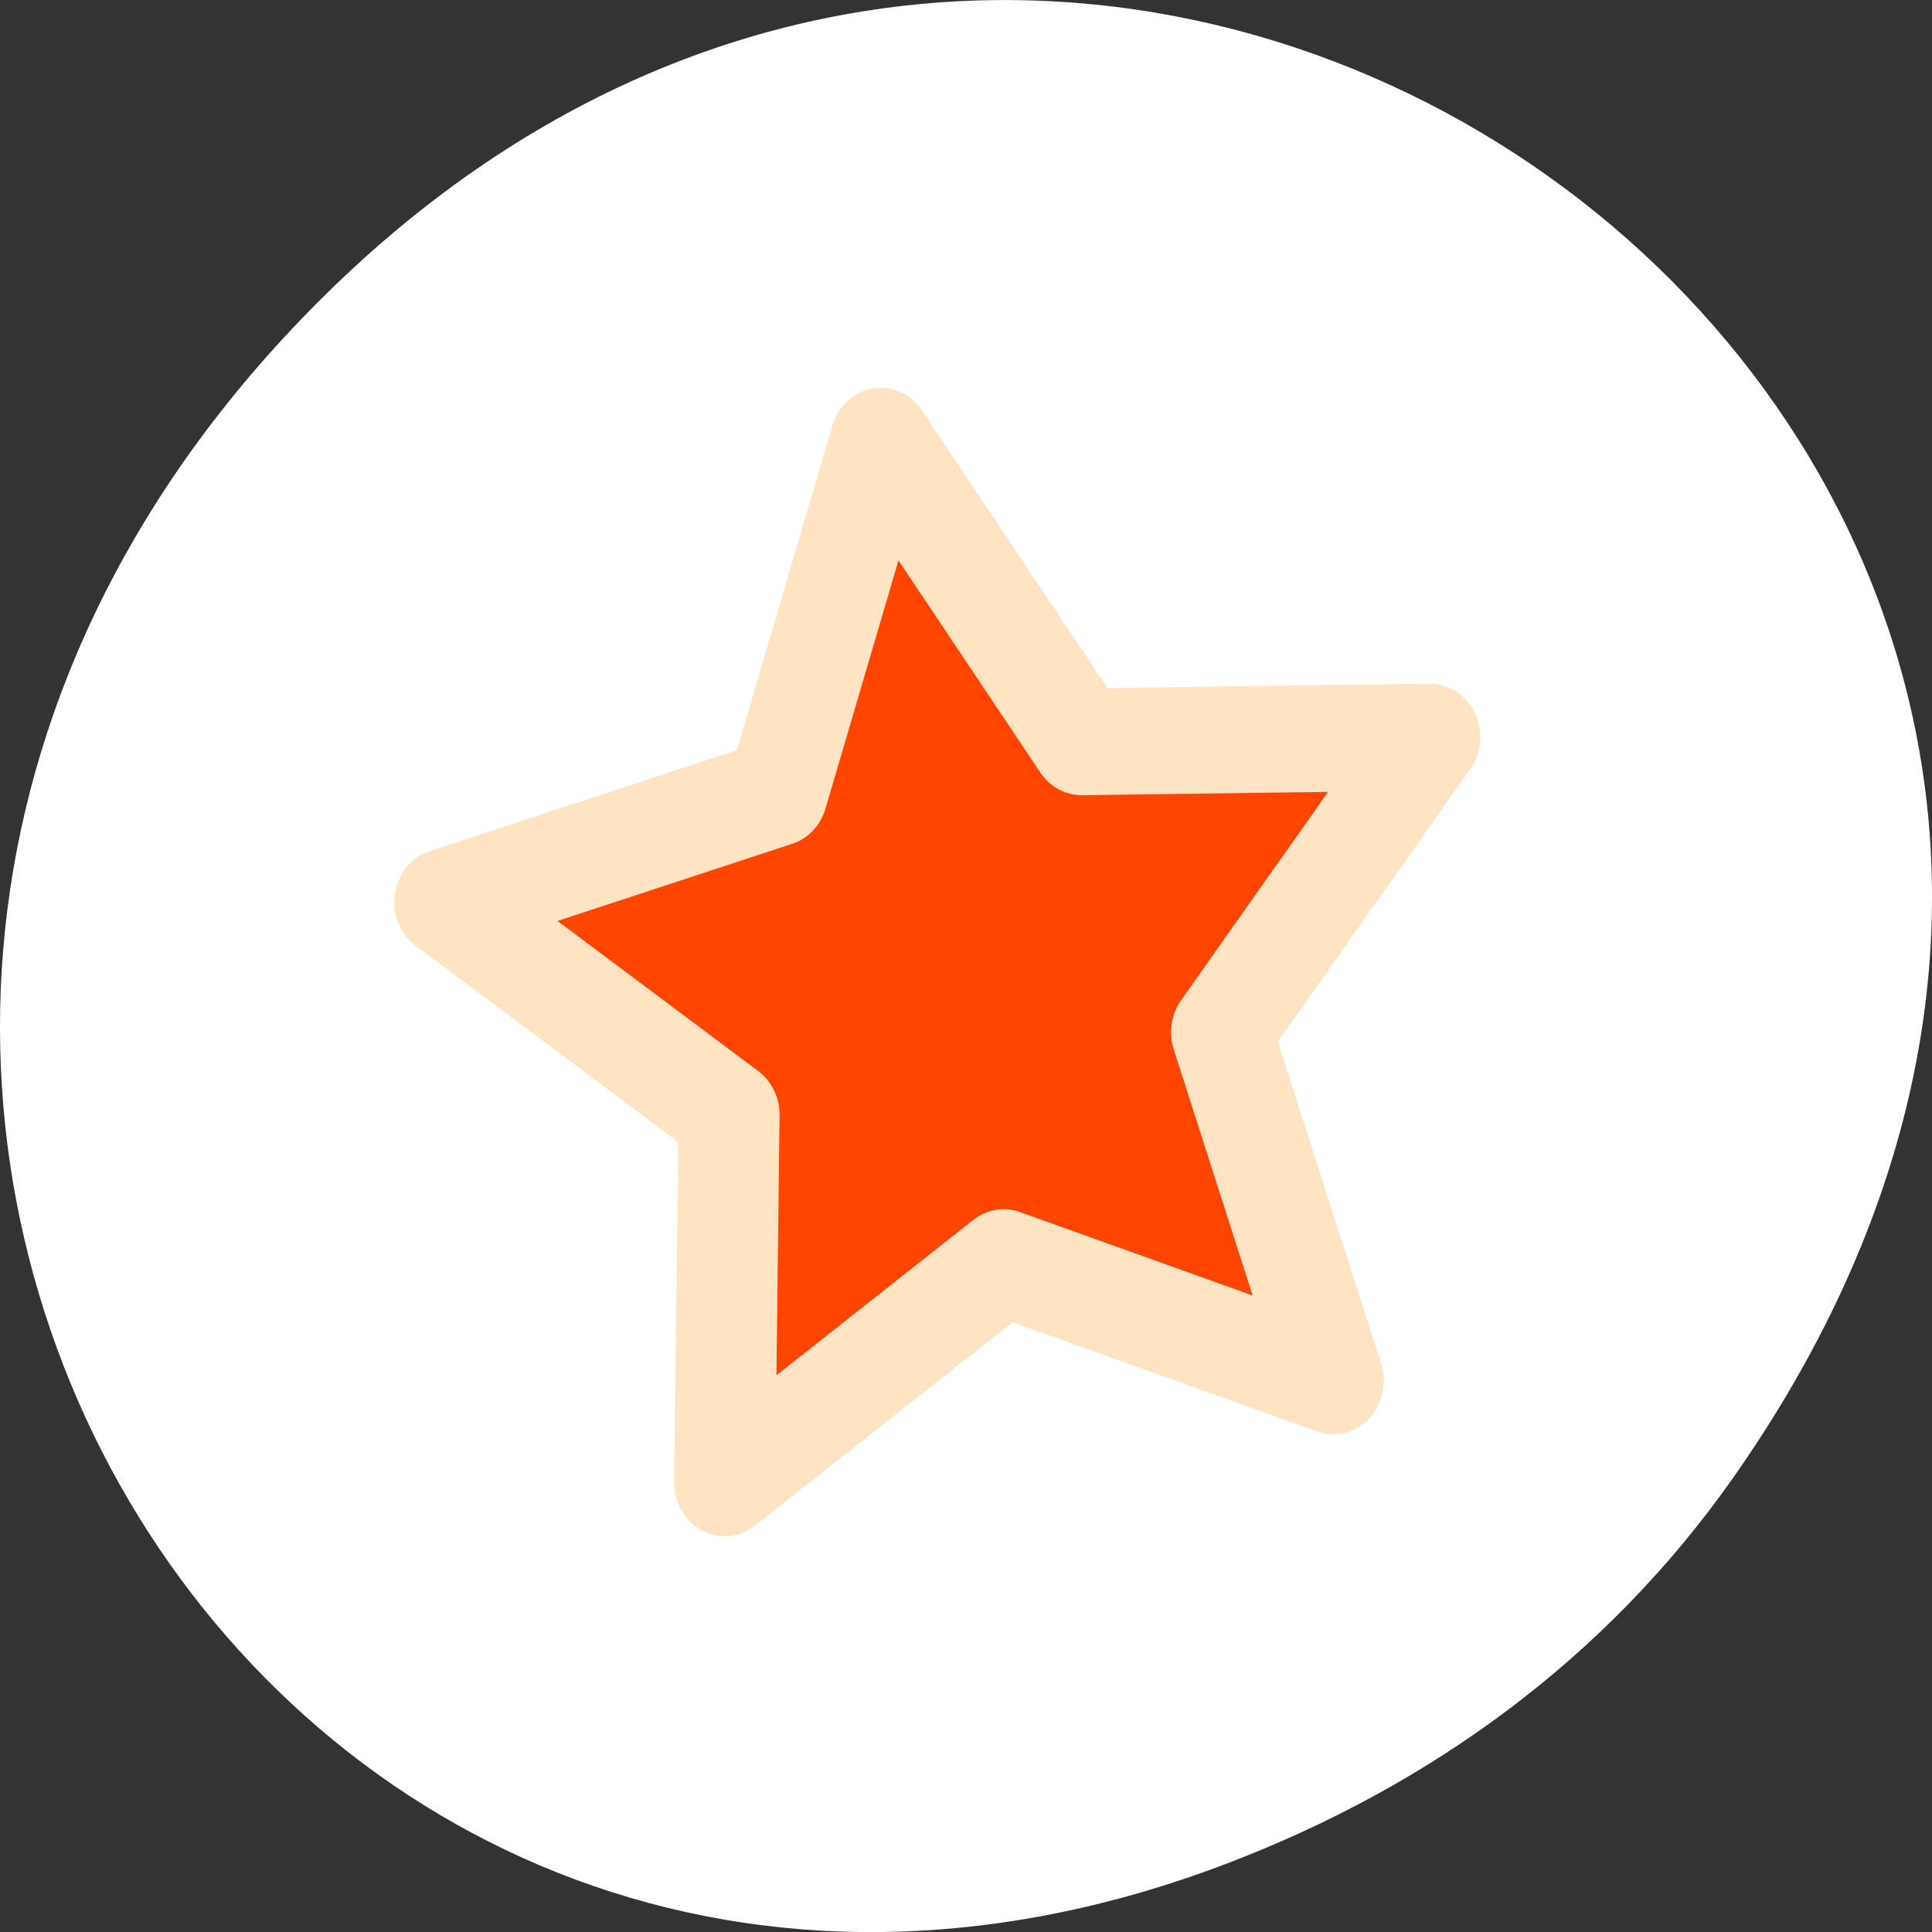 <svg xmlns="http://www.w3.org/2000/svg" viewBox="0 0 256 256"><rect x="0" y="0" width="256" height="256" fill="#333333" stroke="none"/><path transform="translate(0 -796.36)" d="m 229.63 992.2 c 92.05 -130.93 -77.948 -263.6 -186.39 -156.91 -102.17 100.51 -7.449 256.68 119.69 207.86 c 26.526 -10.185 49.802 -26.914 66.7 -50.948 z" style="fill:#fff;color:#000"/><g transform="matrix(2.677 0 0 2.831 43.887 42.54)" style="stroke-linecap:round;stroke-linejoin:round"><path d="m 49.604 49.604 l -16.32 -5.534 l -13.811 10.306 l 0.22 -17.231 l -14.07 -9.95 l 16.456 -5.115 l 5.115 -16.456 l 9.95 14.07 l 17.231 -0.22 l -10.306 13.811 l 5.534 16.32 z" style="fill:none;stroke:#fff;stroke-width:10"/><path d="m 49.604 49.604 l -16.32 -5.534 l -13.811 10.306 l 0.22 -17.231 l -14.07 -9.95 l 16.456 -5.115 l 5.115 -16.456 l 9.95 14.07 l 17.231 -0.22 l -10.306 13.811 l 5.534 16.32 z" style="fill:#ff4500;stroke:#ffe4c4;fill-rule:evenodd;stroke-width:5"/></g></svg>